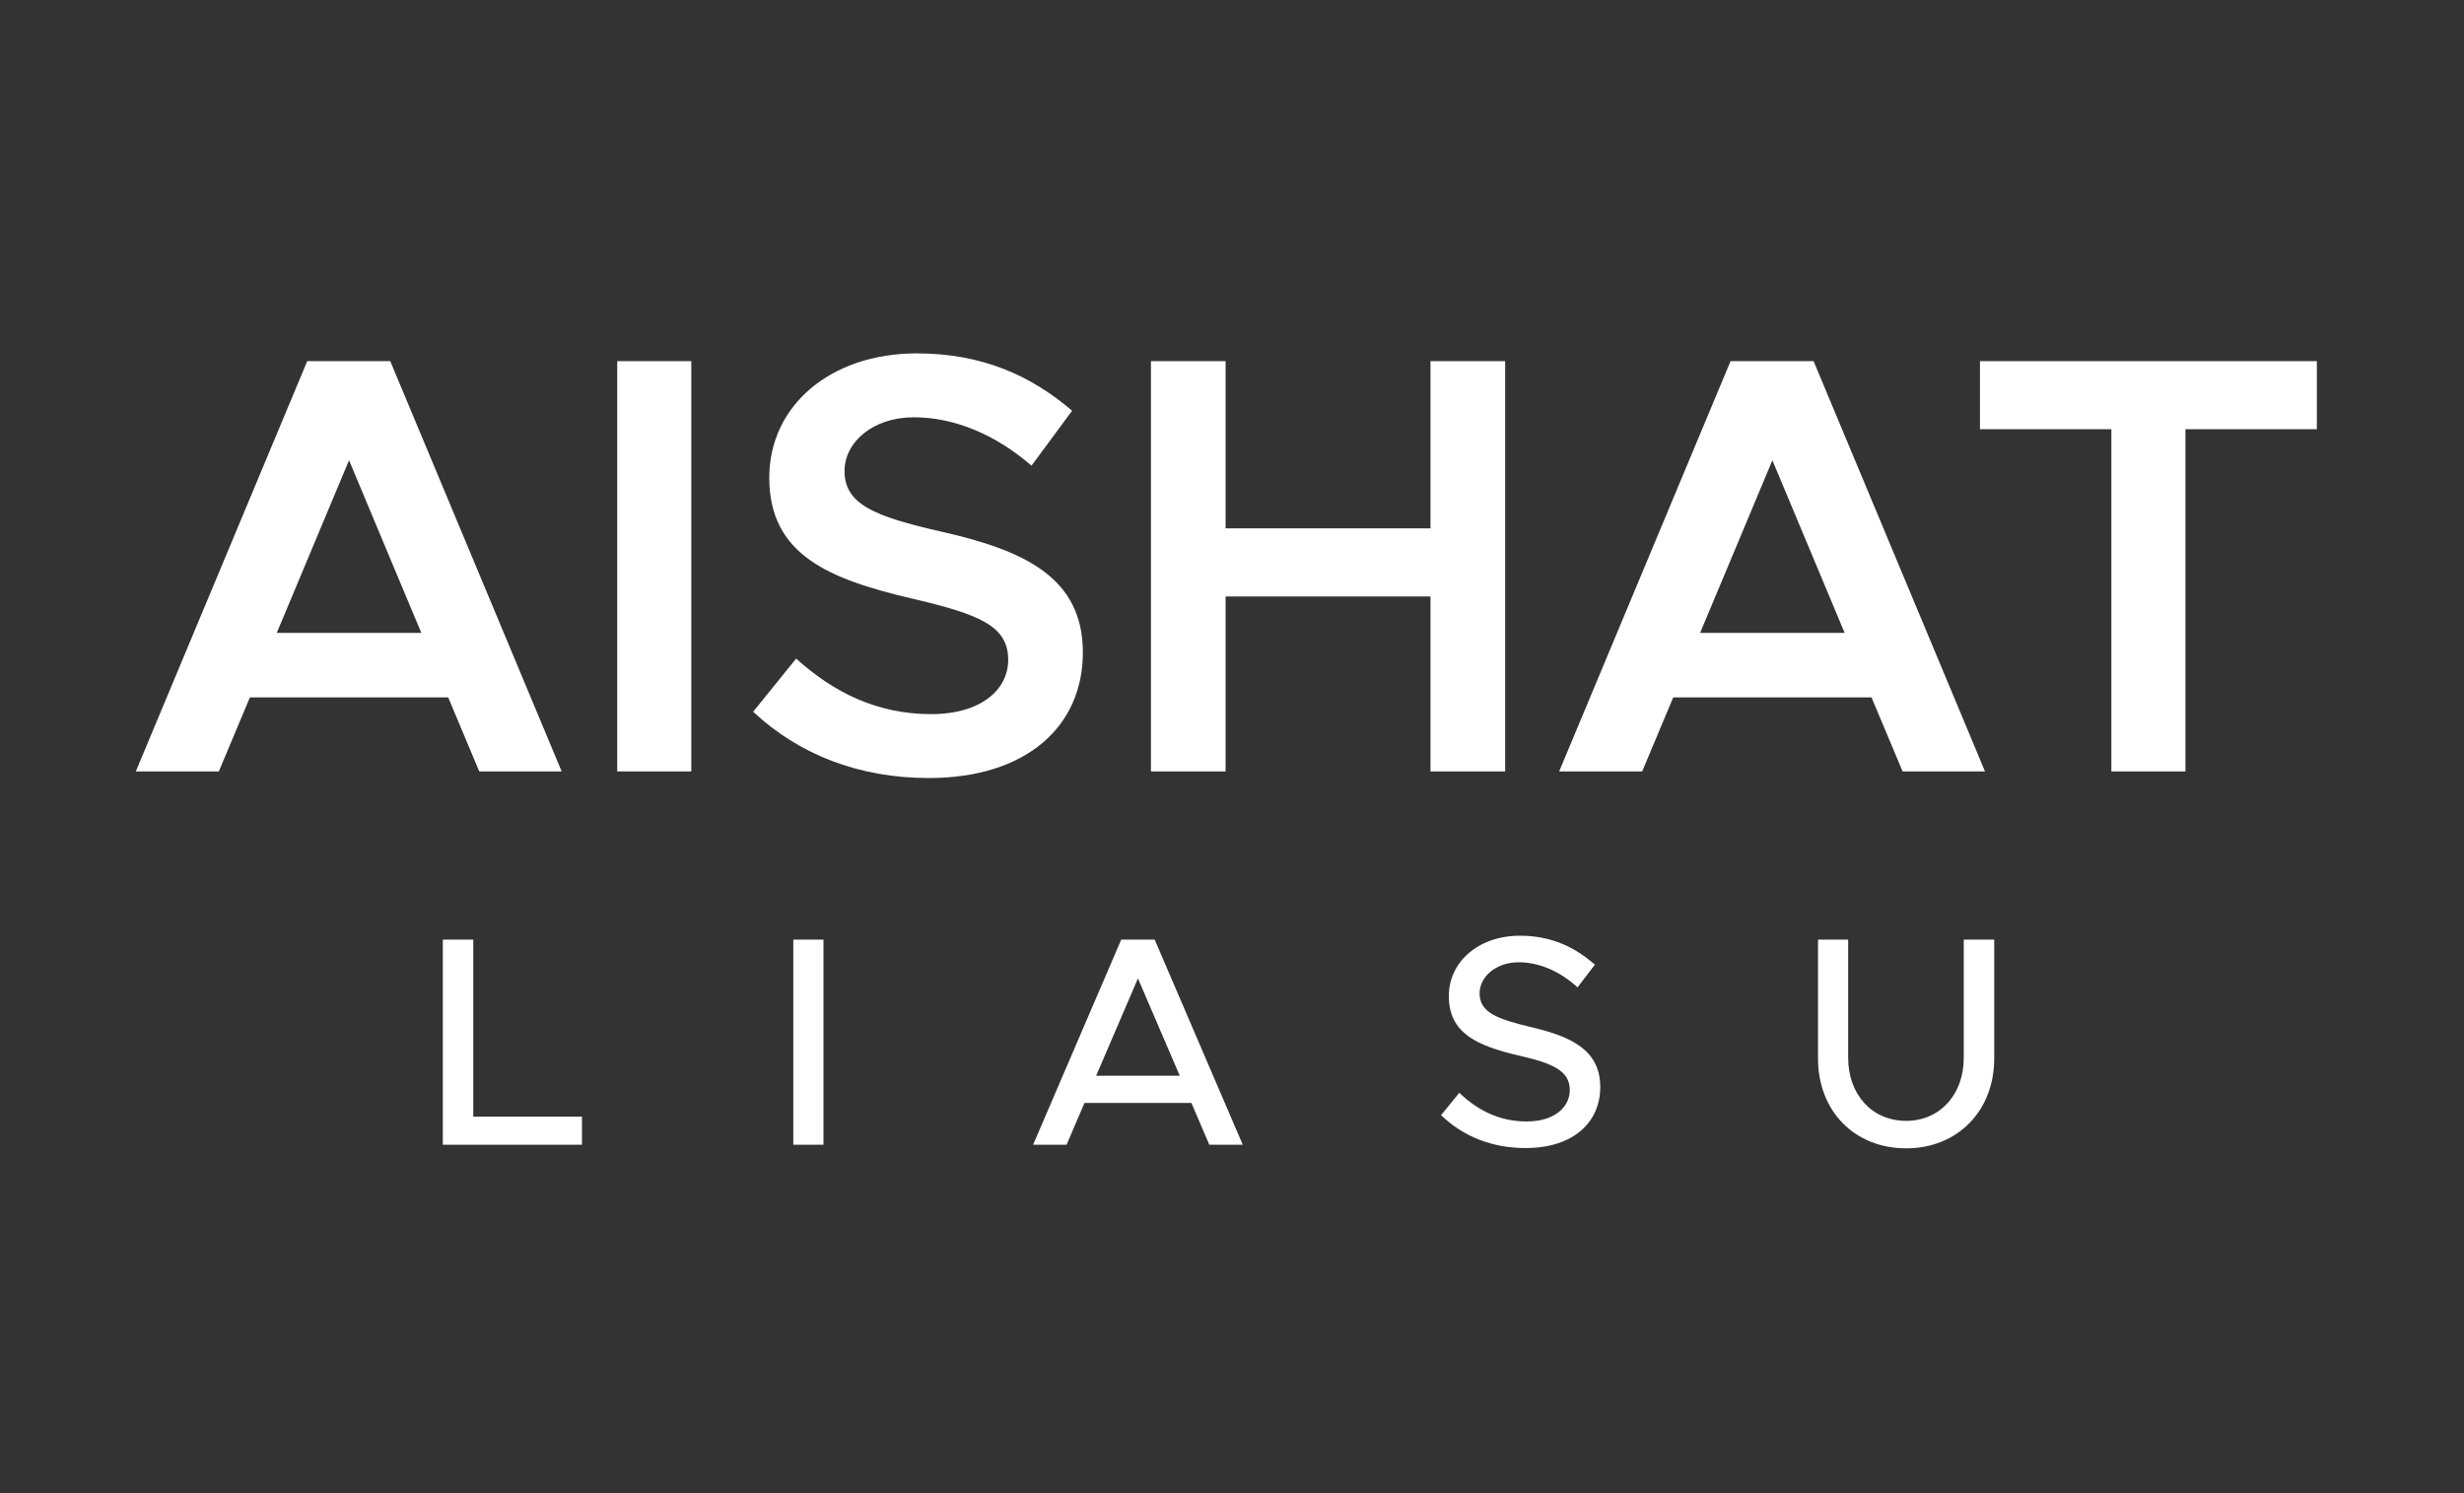<svg width="99" height="60" viewBox="0 0 99 60" fill="none" xmlns="http://www.w3.org/2000/svg">
<rect x="0" y="0" width="99" height="60" fill="#333333" stroke="none"/>
<path d="M19.256 31H22.568L15.68 14.512H12.344L5.456 31H8.792L10.04 28.024H18.008L19.256 31ZM11.12 25.432L14.024 18.496L16.928 25.432H11.12ZM24.799 31H27.775V14.512H24.799V31ZM37.316 31.264C41.252 31.264 43.508 29.176 43.508 26.224C43.508 23.224 41.204 22.12 37.772 21.352C35.156 20.752 33.932 20.272 33.932 18.928C33.932 17.776 35.06 16.768 36.716 16.768C38.348 16.768 40.004 17.464 41.444 18.712L43.076 16.504C41.42 15.088 39.452 14.2 36.836 14.2C33.356 14.2 30.908 16.312 30.908 19.192C30.908 22.288 33.284 23.272 36.692 24.064C39.332 24.688 40.508 25.144 40.508 26.512C40.508 27.688 39.452 28.696 37.412 28.696C35.252 28.696 33.5 27.832 31.988 26.464L30.26 28.6C32.084 30.304 34.484 31.264 37.316 31.264ZM57.475 14.512V21.232H49.243V14.512H46.243V31H49.243V23.968H57.475V31H60.475V14.512H57.475ZM76.444 31H79.755L72.868 14.512H69.531L62.644 31H65.98L67.228 28.024H75.195L76.444 31ZM68.308 25.432L71.212 18.496L74.115 25.432H68.308ZM84.832 31H87.808V17.248H93.088V14.512H79.552V17.248H84.832V31Z" fill="white"/>
<path d="M19.016 44.872V37.756H17.792V46H23.384V44.872H19.016ZM31.874 46H33.086V37.756H31.874V46ZM48.589 46H49.933L46.393 37.756H45.049L41.509 46H42.853L43.573 44.32H47.869L48.589 46ZM44.041 43.228L45.721 39.316L47.401 43.228H44.041ZM61.296 46.132C63.24 46.132 64.296 45.076 64.296 43.684C64.296 42.208 63.156 41.656 61.512 41.272C60.156 40.948 59.448 40.684 59.448 39.916C59.448 39.256 60.096 38.668 61.02 38.668C61.86 38.668 62.688 39.04 63.384 39.676L64.08 38.764C63.288 38.068 62.34 37.6 61.068 37.6C59.412 37.6 58.212 38.644 58.212 40.024C58.212 41.512 59.328 42.016 61.008 42.412C62.388 42.724 63.072 43.024 63.072 43.804C63.072 44.464 62.484 45.064 61.344 45.064C60.228 45.064 59.364 44.608 58.632 43.912L57.9 44.812C58.776 45.652 59.916 46.132 61.296 46.132ZM76.585 46.144C78.649 46.144 80.125 44.644 80.125 42.532V37.756H78.901V42.508C78.901 43.984 77.941 45.04 76.585 45.04C75.217 45.04 74.257 43.984 74.257 42.508V37.756H73.045V42.532C73.045 44.644 74.509 46.144 76.585 46.144Z" fill="white"/>
</svg>

